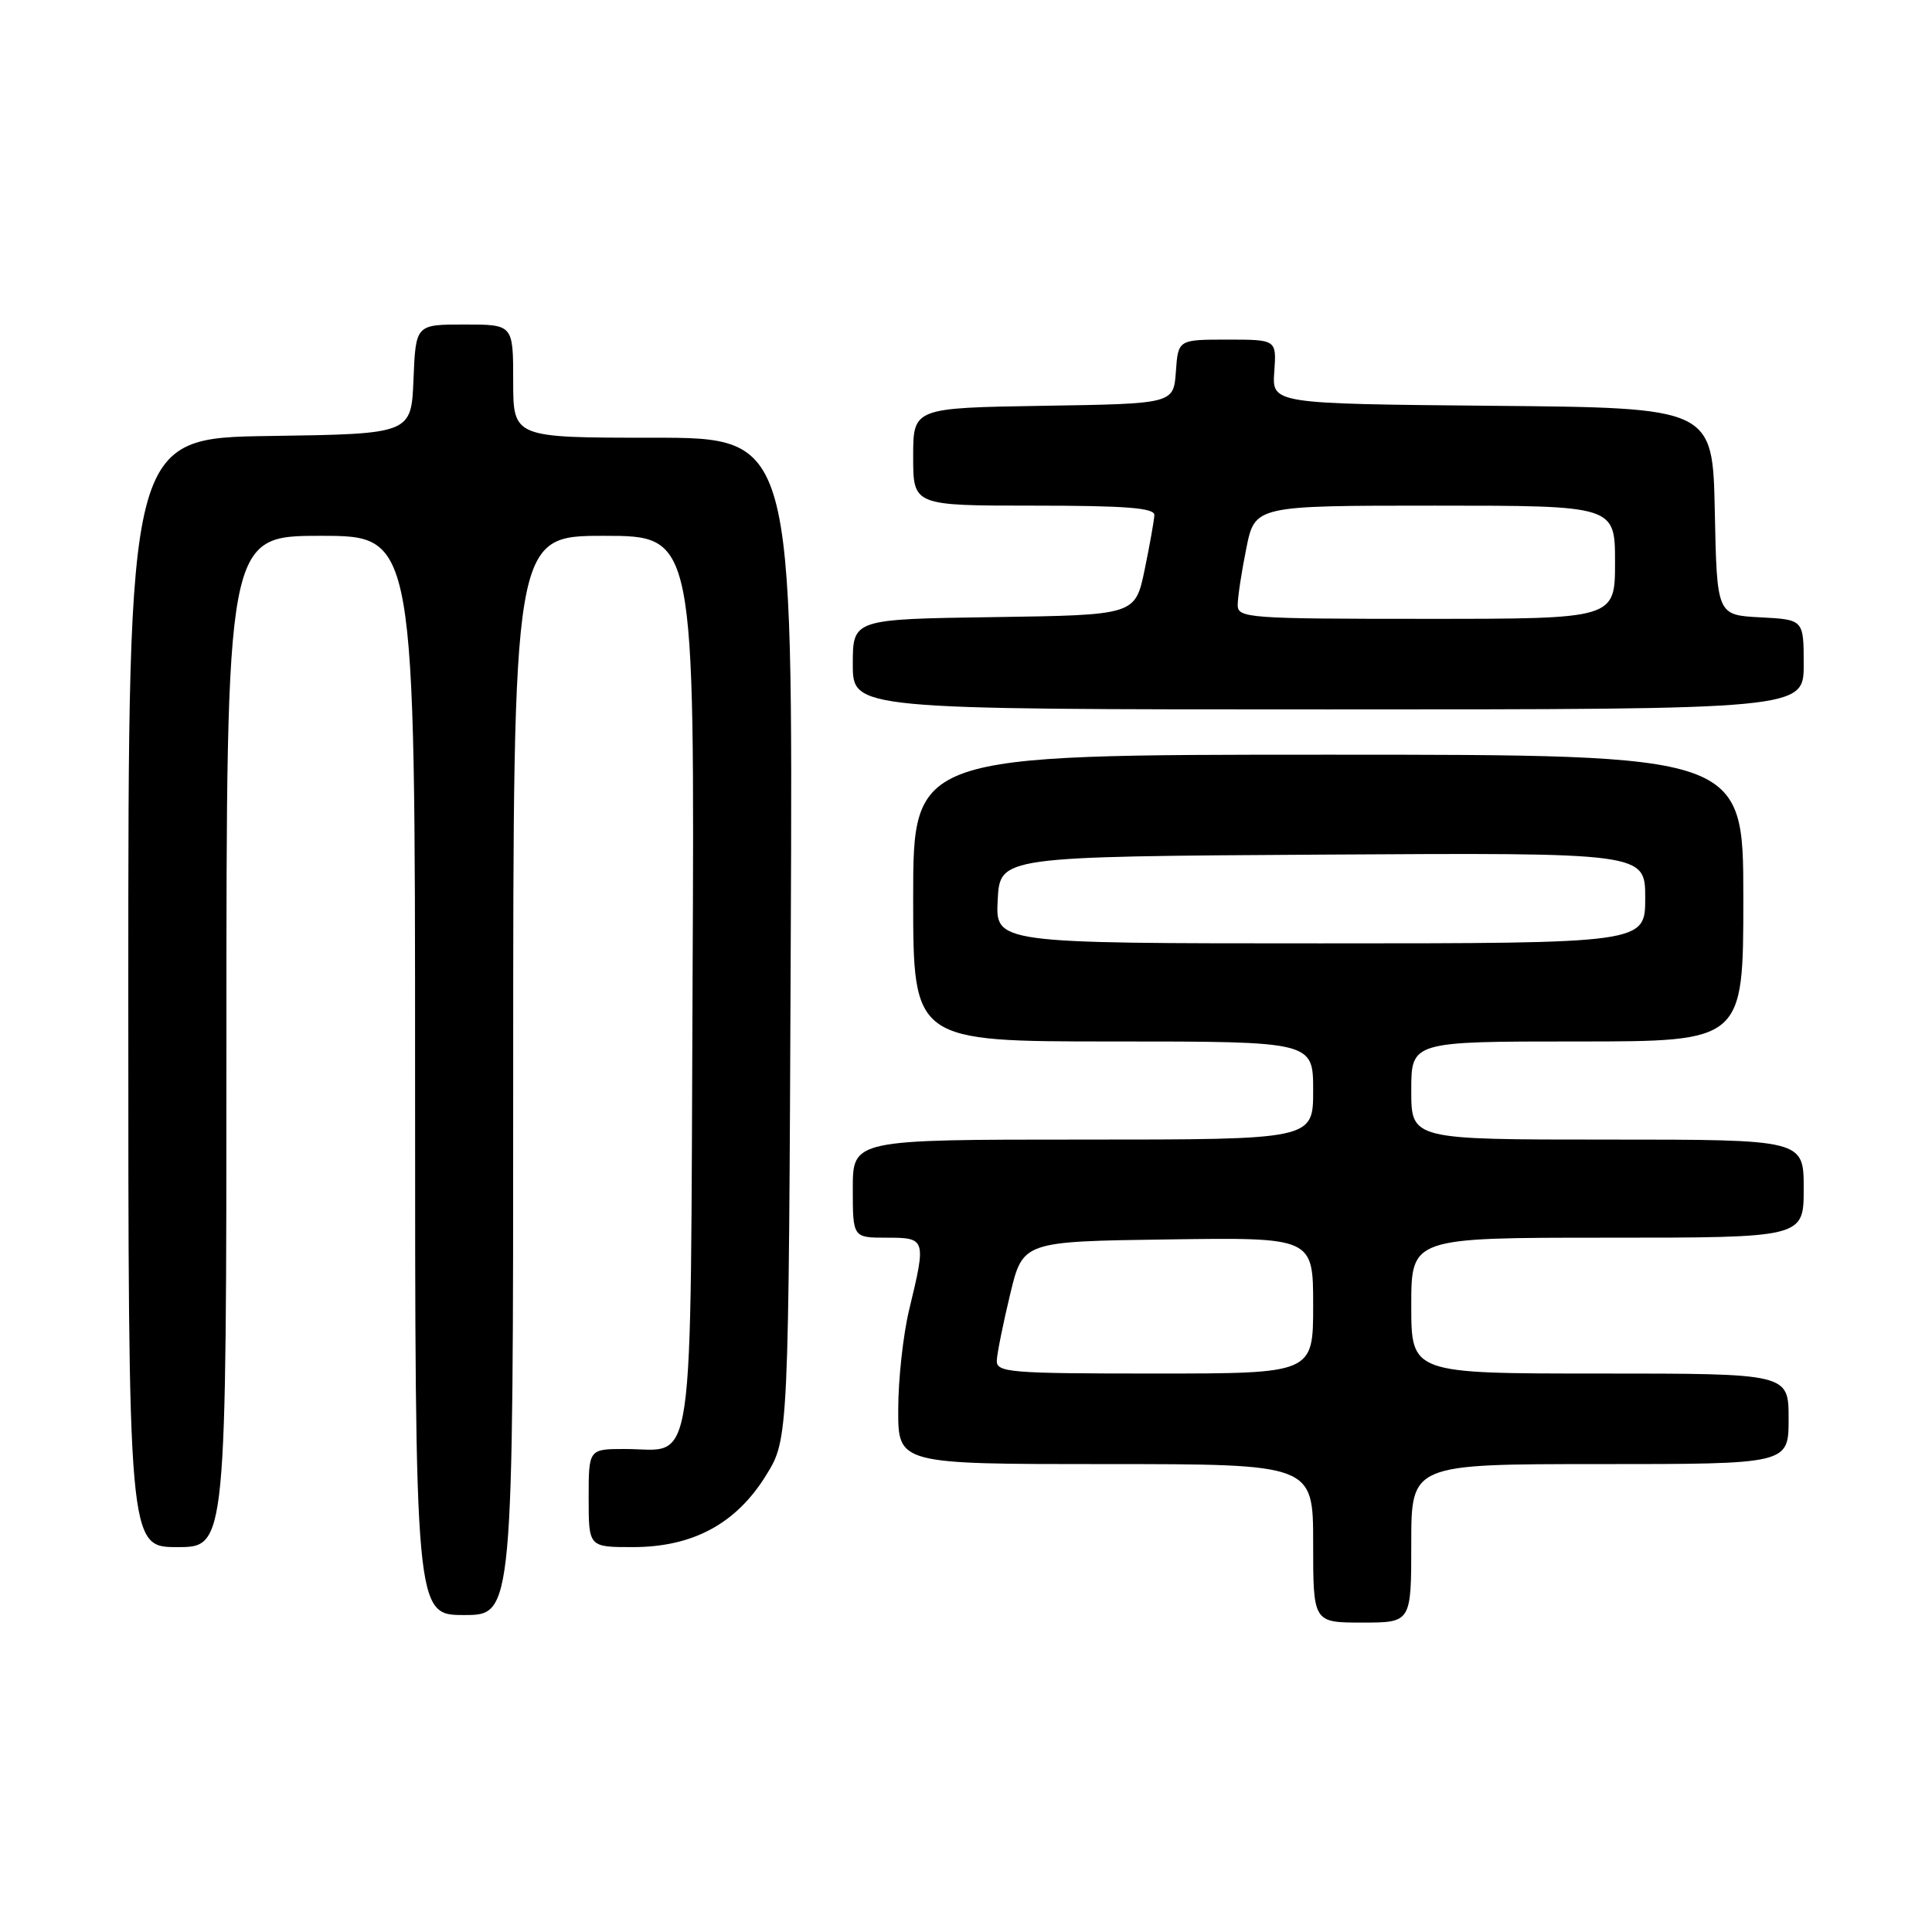 <?xml version="1.0" encoding="UTF-8" standalone="no"?>
<!DOCTYPE svg PUBLIC "-//W3C//DTD SVG 1.1//EN" "http://www.w3.org/Graphics/SVG/1.1/DTD/svg11.dtd" >
<svg xmlns="http://www.w3.org/2000/svg" xmlns:xlink="http://www.w3.org/1999/xlink" version="1.1" viewBox="0 0 256 256">
 <g >
 <path fill="currentColor"
d=" M 187.00 204.50 C 187.00 194.00 187.00 194.00 212.00 194.00 C 237.00 194.00 237.00 194.00 237.00 188.00 C 237.00 182.00 237.00 182.00 212.00 182.00 C 187.00 182.00 187.00 182.00 187.00 173.00 C 187.00 164.00 187.00 164.00 213.00 164.00 C 239.00 164.00 239.00 164.00 239.00 157.50 C 239.00 151.00 239.00 151.00 213.00 151.00 C 187.00 151.00 187.00 151.00 187.00 144.50 C 187.00 138.00 187.00 138.00 209.00 138.00 C 231.00 138.00 231.00 138.00 231.00 119.00 C 231.00 100.00 231.00 100.00 176.00 100.00 C 121.00 100.00 121.00 100.00 121.00 119.00 C 121.00 138.00 121.00 138.00 147.50 138.00 C 174.00 138.00 174.00 138.00 174.00 144.50 C 174.00 151.00 174.00 151.00 143.50 151.00 C 113.00 151.00 113.00 151.00 113.00 157.50 C 113.00 164.00 113.00 164.00 117.50 164.00 C 122.69 164.00 122.74 164.15 120.48 173.50 C 119.68 176.80 119.02 182.76 119.02 186.75 C 119.00 194.00 119.00 194.00 146.50 194.00 C 174.00 194.00 174.00 194.00 174.00 204.50 C 174.00 215.00 174.00 215.00 180.50 215.00 C 187.00 215.00 187.00 215.00 187.00 204.50 Z  M 68.00 142.50 C 68.00 71.00 68.00 71.00 80.02 71.00 C 92.05 71.00 92.05 71.00 91.77 130.08 C 91.46 197.24 92.22 192.00 82.81 192.00 C 78.00 192.00 78.00 192.00 78.00 198.50 C 78.00 205.00 78.00 205.00 83.84 205.00 C 91.79 205.00 97.53 201.92 101.50 195.50 C 104.50 190.66 104.50 190.66 104.78 124.33 C 105.07 58.00 105.07 58.00 86.53 58.00 C 68.00 58.00 68.00 58.00 68.00 50.50 C 68.00 43.00 68.00 43.00 61.54 43.00 C 55.09 43.00 55.09 43.00 54.79 50.25 C 54.50 57.50 54.50 57.50 35.75 57.77 C 17.00 58.04 17.00 58.04 17.00 131.52 C 17.00 205.00 17.00 205.00 23.50 205.00 C 30.00 205.00 30.00 205.00 30.00 138.00 C 30.00 71.00 30.00 71.00 42.50 71.00 C 55.00 71.00 55.00 71.00 55.00 142.50 C 55.00 214.00 55.00 214.00 61.50 214.00 C 68.00 214.00 68.00 214.00 68.00 142.50 Z  M 239.00 88.05 C 239.00 82.10 239.00 82.10 233.25 81.80 C 227.50 81.50 227.50 81.50 227.22 67.77 C 226.94 54.03 226.94 54.03 197.74 53.77 C 168.54 53.50 168.54 53.50 168.85 49.25 C 169.15 45.00 169.15 45.00 162.63 45.00 C 156.11 45.00 156.11 45.00 155.81 49.25 C 155.50 53.50 155.50 53.50 138.25 53.77 C 121.00 54.05 121.00 54.05 121.00 60.52 C 121.00 67.00 121.00 67.00 137.00 67.00 C 149.16 67.00 152.99 67.30 152.96 68.25 C 152.93 68.94 152.35 72.20 151.67 75.50 C 150.42 81.50 150.42 81.50 131.71 81.77 C 113.00 82.04 113.00 82.04 113.00 88.02 C 113.00 94.00 113.00 94.00 176.00 94.00 C 239.00 94.00 239.00 94.00 239.00 88.05 Z  M 132.08 180.25 C 132.13 179.29 132.92 175.35 133.85 171.50 C 135.53 164.50 135.53 164.50 154.76 164.23 C 174.00 163.96 174.00 163.96 174.00 172.98 C 174.00 182.00 174.00 182.00 153.00 182.00 C 133.64 182.00 132.01 181.86 132.08 180.25 Z  M 132.20 119.25 C 132.50 113.50 132.50 113.50 175.25 113.24 C 218.00 112.98 218.00 112.98 218.00 118.99 C 218.00 125.00 218.00 125.00 174.95 125.00 C 131.90 125.00 131.90 125.00 132.20 119.25 Z  M 164.00 80.17 C 164.00 79.16 164.51 75.78 165.14 72.67 C 166.28 67.00 166.28 67.00 190.14 67.00 C 214.00 67.00 214.00 67.00 214.00 74.50 C 214.00 82.00 214.00 82.00 189.00 82.00 C 165.42 82.00 164.00 81.90 164.00 80.17 Z "/>
</g>
</svg>